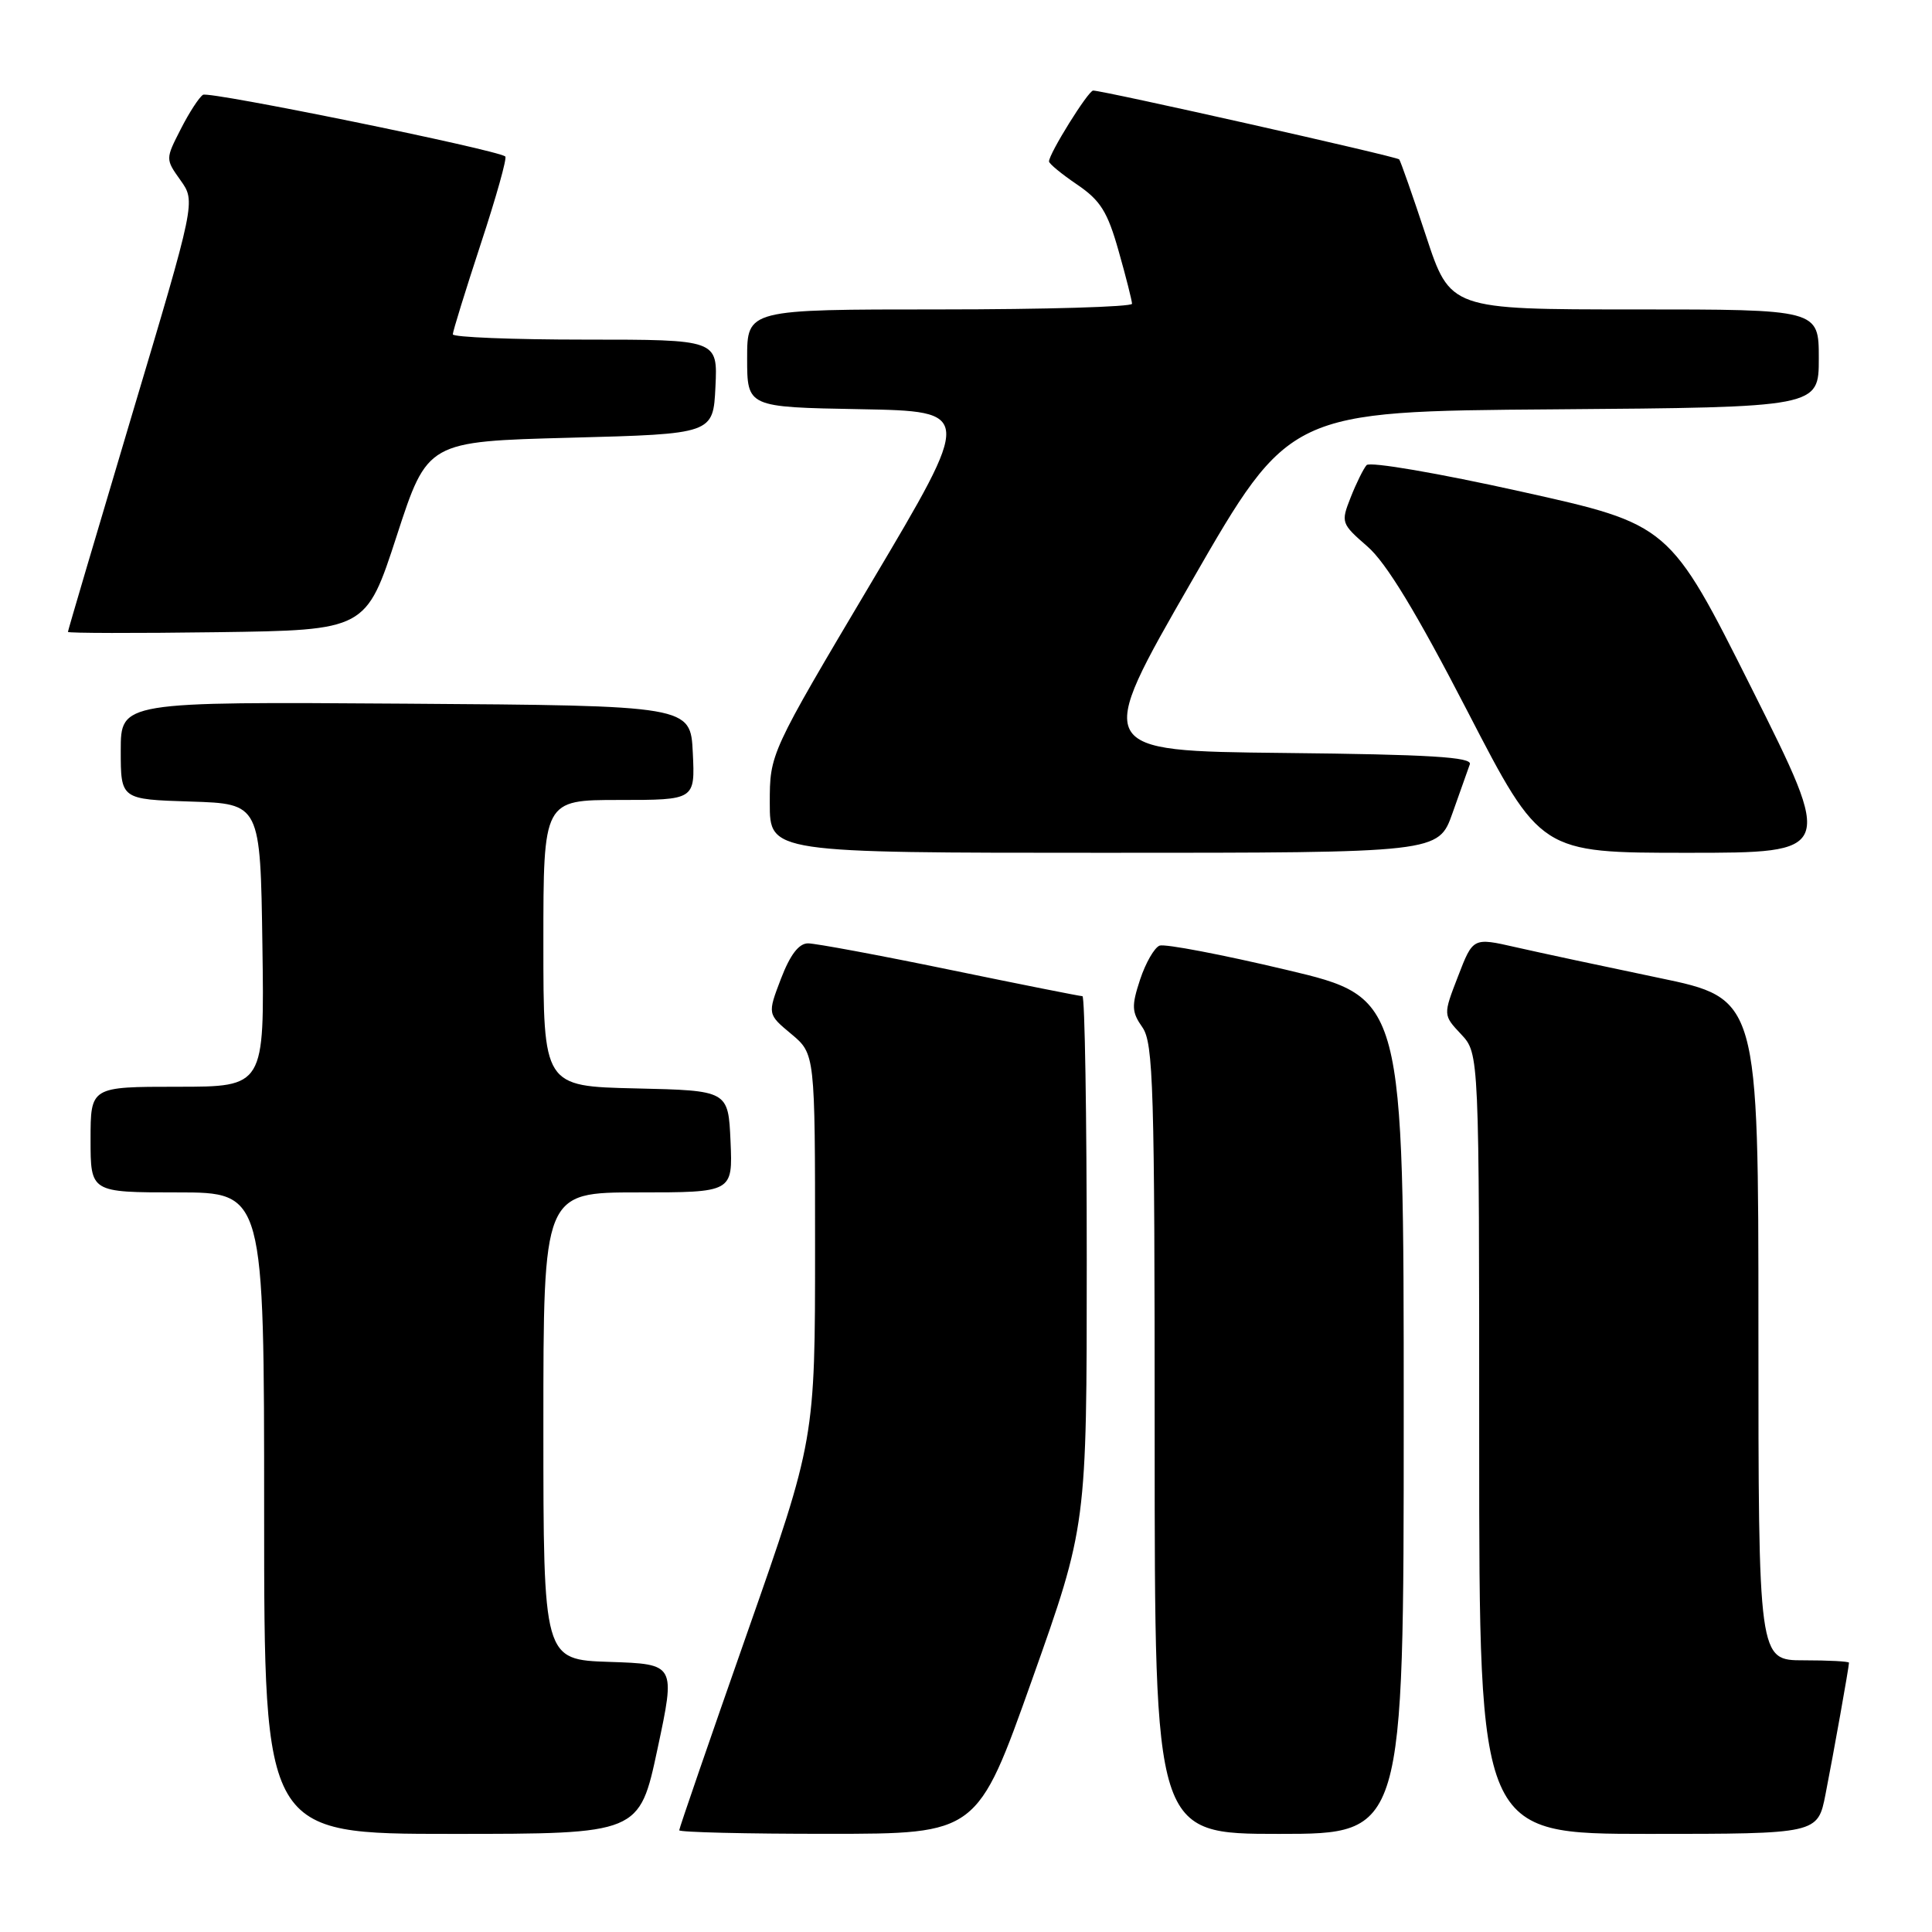 <?xml version="1.0" encoding="UTF-8" standalone="no"?>
<!DOCTYPE svg PUBLIC "-//W3C//DTD SVG 1.1//EN" "http://www.w3.org/Graphics/SVG/1.1/DTD/svg11.dtd" >
<svg xmlns="http://www.w3.org/2000/svg" xmlns:xlink="http://www.w3.org/1999/xlink" version="1.1" viewBox="0 0 256 256">
 <g >
 <path fill="currentColor"
d=" M 87.12 231.75 C 89.52 220.50 89.52 220.50 80.76 220.21 C 72.00 219.92 72.00 219.92 72.00 188.96 C 72.00 158.00 72.00 158.00 84.55 158.00 C 97.09 158.00 97.09 158.00 96.80 151.25 C 96.50 144.50 96.50 144.50 84.25 144.22 C 72.00 143.94 72.00 143.94 72.00 124.97 C 72.00 106.00 72.00 106.00 82.05 106.00 C 92.10 106.00 92.10 106.00 91.80 99.75 C 91.50 93.50 91.50 93.50 53.75 93.24 C 16.00 92.98 16.00 92.98 16.00 99.45 C 16.00 105.92 16.00 105.92 25.25 106.21 C 34.50 106.50 34.50 106.50 34.77 125.25 C 35.04 144.00 35.04 144.00 23.52 144.00 C 12.00 144.00 12.00 144.00 12.00 151.00 C 12.00 158.00 12.00 158.00 23.50 158.00 C 35.00 158.00 35.00 158.00 35.00 200.50 C 35.00 243.00 35.00 243.00 59.86 243.00 C 84.72 243.00 84.72 243.00 87.12 231.75 Z  M 136.75 222.58 C 144.00 202.17 144.00 202.17 144.00 167.09 C 144.00 147.79 143.74 132.00 143.43 132.00 C 143.11 132.00 135.21 130.43 125.86 128.50 C 116.51 126.57 108.06 125.00 107.07 125.00 C 105.85 125.00 104.70 126.51 103.48 129.69 C 101.69 134.38 101.69 134.38 104.85 137.01 C 108.00 139.65 108.00 139.65 108.00 165.19 C 108.00 190.74 108.00 190.74 99.00 216.39 C 94.05 230.50 90.00 242.26 90.00 242.52 C 90.00 242.78 98.89 243.00 109.75 242.99 C 129.50 242.99 129.50 242.99 136.75 222.58 Z  M 186.00 187.60 C 186.00 132.19 186.00 132.19 170.46 128.51 C 161.91 126.48 154.35 125.04 153.65 125.30 C 152.96 125.57 151.80 127.59 151.07 129.79 C 149.92 133.29 149.95 134.10 151.37 136.12 C 152.83 138.20 153.00 144.06 153.00 190.72 C 153.00 243.00 153.00 243.00 169.50 243.00 C 186.00 243.00 186.00 243.00 186.00 187.60 Z  M 241.89 237.75 C 242.96 232.30 245.00 220.87 245.00 220.32 C 245.00 220.14 242.30 220.00 239.00 220.00 C 233.00 220.00 233.00 220.00 233.00 176.16 C 233.00 132.31 233.00 132.31 219.75 129.56 C 212.46 128.04 203.95 126.22 200.84 125.51 C 195.18 124.22 195.18 124.22 193.20 129.36 C 191.21 134.50 191.21 134.50 193.61 137.05 C 196.00 139.61 196.00 139.61 196.00 191.30 C 196.00 243.00 196.00 243.00 218.43 243.00 C 240.86 243.00 240.86 243.00 241.89 237.75 Z  M 192.46 107.75 C 193.48 104.86 194.52 101.95 194.76 101.27 C 195.10 100.32 189.47 99.97 170.08 99.77 C 144.96 99.50 144.96 99.50 157.91 77.00 C 170.86 54.50 170.86 54.50 205.93 54.24 C 241.00 53.97 241.00 53.97 241.00 47.49 C 241.00 41.00 241.00 41.00 216.58 41.00 C 192.16 41.00 192.16 41.00 188.95 31.25 C 187.18 25.89 185.58 21.33 185.40 21.12 C 185.08 20.74 146.18 12.00 144.85 12.00 C 144.20 12.00 139.00 20.35 139.00 21.39 C 139.00 21.69 140.68 23.07 142.73 24.46 C 145.82 26.56 146.76 28.07 148.22 33.25 C 149.20 36.69 149.99 39.84 150.00 40.25 C 150.00 40.66 138.53 41.00 124.50 41.00 C 99.00 41.00 99.00 41.00 99.00 47.47 C 99.00 53.95 99.00 53.95 113.96 54.22 C 128.93 54.50 128.93 54.50 115.46 77.18 C 102.00 99.85 102.00 99.85 102.00 106.43 C 102.00 113.00 102.00 113.00 146.30 113.00 C 190.60 113.00 190.60 113.00 192.46 107.75 Z  M 232.12 91.25 C 221.22 69.50 221.22 69.50 201.53 65.13 C 190.61 62.70 181.51 61.14 181.08 61.63 C 180.66 62.11 179.71 64.03 178.97 65.91 C 177.66 69.23 177.71 69.38 181.19 72.41 C 183.68 74.56 187.69 81.17 194.45 94.25 C 204.14 113.00 204.14 113.00 223.58 113.00 C 243.01 113.00 243.01 113.00 232.12 91.25 Z  M 52.57 71.00 C 56.64 58.50 56.64 58.50 75.57 58.00 C 94.50 57.50 94.50 57.50 94.80 51.25 C 95.10 45.00 95.10 45.00 77.55 45.00 C 67.90 45.00 60.00 44.68 60.00 44.30 C 60.00 43.91 61.67 38.52 63.70 32.33 C 65.74 26.14 67.21 20.92 66.95 20.73 C 65.75 19.82 27.71 12.06 26.90 12.56 C 26.39 12.88 25.06 14.92 23.95 17.11 C 21.92 21.08 21.92 21.08 23.92 23.89 C 25.93 26.71 25.93 26.71 17.46 55.06 C 12.81 70.66 9.00 83.56 9.00 83.73 C 9.00 83.90 17.89 83.92 28.75 83.77 C 48.50 83.50 48.50 83.50 52.57 71.00 Z "/>
</g>
</svg>